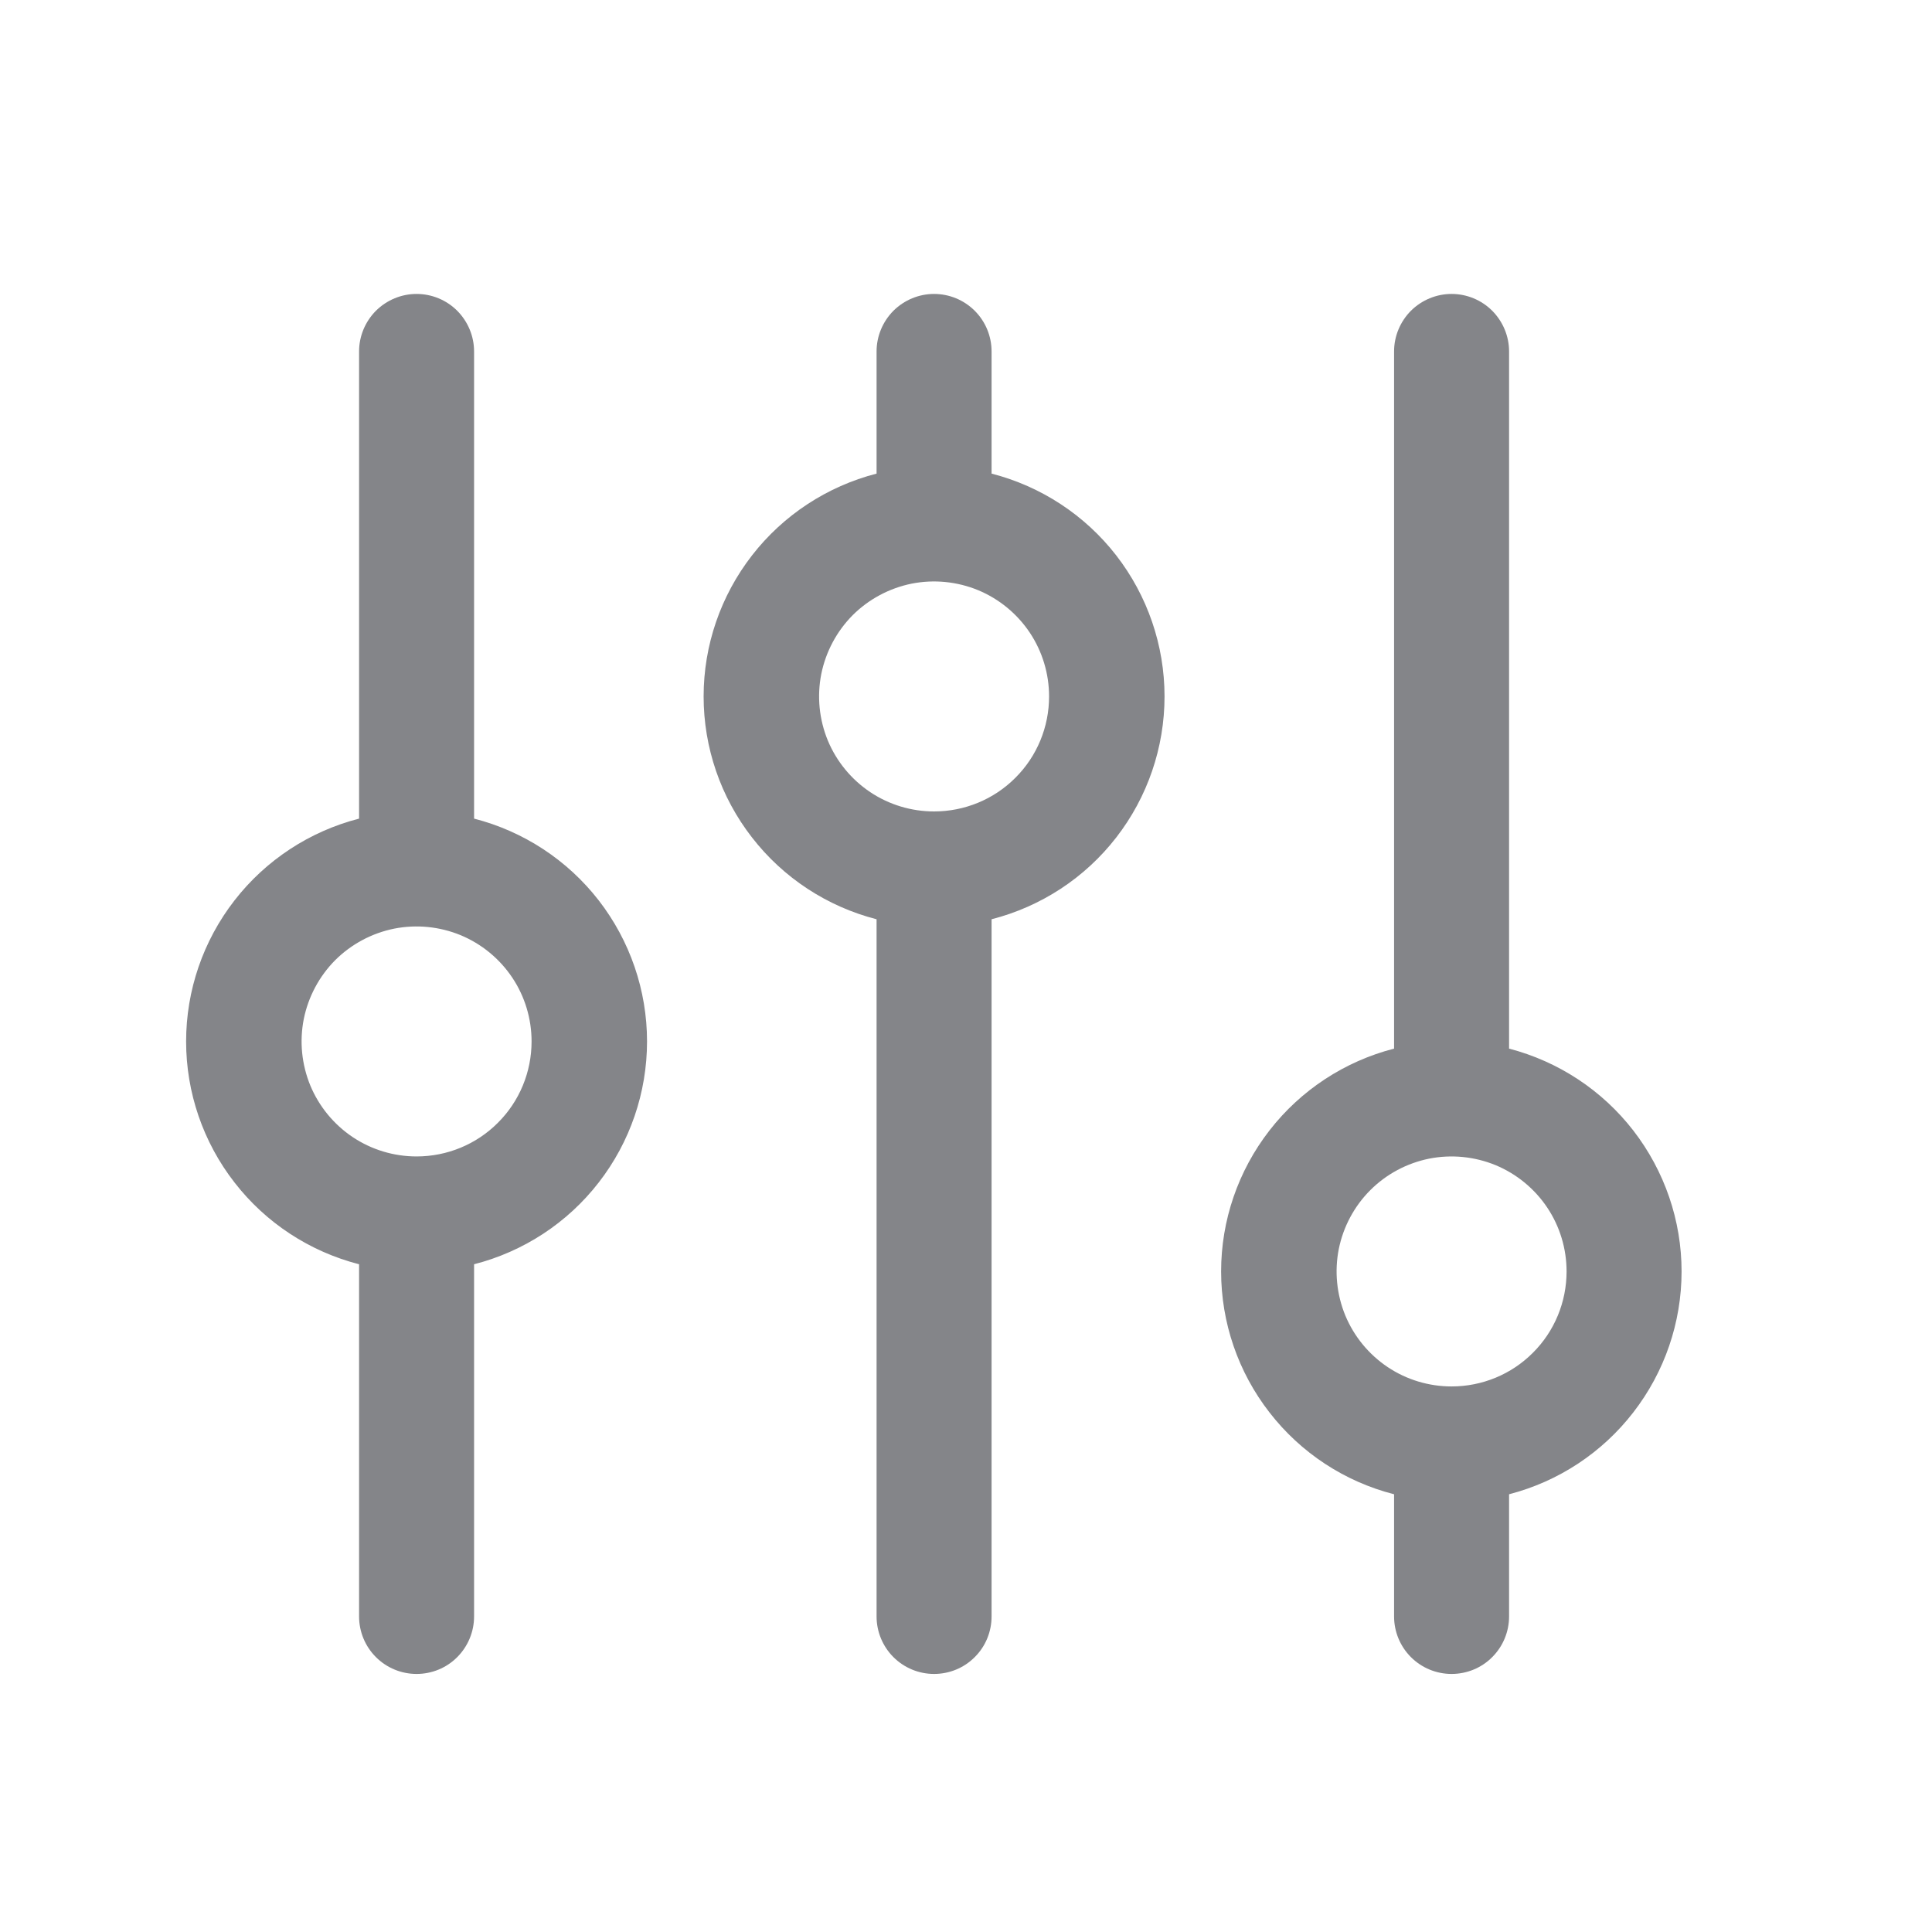 <svg width="21" height="21" viewBox="0 0 21 21" fill="none" xmlns="http://www.w3.org/2000/svg">
<path d="M5.153 8.898V3.82C5.153 3.655 5.087 3.496 4.97 3.378C4.853 3.261 4.694 3.195 4.528 3.195C4.363 3.195 4.204 3.261 4.086 3.378C3.969 3.496 3.903 3.655 3.903 3.82V8.898C3.366 9.036 2.889 9.349 2.549 9.787C2.208 10.226 2.023 10.765 2.023 11.32C2.023 11.875 2.208 12.415 2.549 12.853C2.889 13.292 3.366 13.604 3.903 13.742V17.57C3.903 17.736 3.969 17.895 4.086 18.012C4.204 18.13 4.363 18.195 4.528 18.195C4.694 18.195 4.853 18.13 4.97 18.012C5.087 17.895 5.153 17.736 5.153 17.57V13.742C5.691 13.604 6.168 13.292 6.508 12.853C6.848 12.415 7.033 11.875 7.033 11.32C7.033 10.765 6.848 10.226 6.508 9.787C6.168 9.349 5.691 9.036 5.153 8.898ZM4.528 12.57C4.281 12.57 4.039 12.497 3.834 12.36C3.628 12.222 3.468 12.027 3.373 11.799C3.279 11.57 3.254 11.319 3.302 11.076C3.351 10.834 3.47 10.611 3.644 10.436C3.819 10.262 4.042 10.143 4.284 10.094C4.527 10.046 4.778 10.071 5.007 10.165C5.235 10.26 5.43 10.42 5.568 10.626C5.705 10.831 5.778 11.073 5.778 11.32C5.778 11.652 5.647 11.97 5.412 12.204C5.178 12.439 4.86 12.57 4.528 12.57ZM10.778 5.148V3.82C10.778 3.655 10.713 3.496 10.595 3.378C10.478 3.261 10.319 3.195 10.153 3.195C9.988 3.195 9.829 3.261 9.711 3.378C9.594 3.496 9.528 3.655 9.528 3.82V5.148C8.991 5.286 8.514 5.599 8.174 6.037C7.833 6.476 7.648 7.015 7.648 7.57C7.648 8.125 7.833 8.665 8.174 9.103C8.514 9.542 8.991 9.854 9.528 9.992V17.57C9.528 17.736 9.594 17.895 9.711 18.012C9.829 18.13 9.988 18.195 10.153 18.195C10.319 18.195 10.478 18.13 10.595 18.012C10.713 17.895 10.778 17.736 10.778 17.57V9.992C11.316 9.854 11.793 9.542 12.133 9.103C12.473 8.665 12.658 8.125 12.658 7.57C12.658 7.015 12.473 6.476 12.133 6.037C11.793 5.599 11.316 5.286 10.778 5.148ZM10.153 8.82C9.906 8.82 9.664 8.747 9.459 8.61C9.253 8.472 9.093 8.277 8.998 8.049C8.904 7.82 8.879 7.569 8.927 7.326C8.976 7.084 9.095 6.861 9.269 6.686C9.444 6.512 9.667 6.393 9.909 6.344C10.152 6.296 10.403 6.321 10.632 6.415C10.86 6.51 11.055 6.67 11.193 6.876C11.33 7.081 11.403 7.323 11.403 7.57C11.403 7.902 11.272 8.22 11.037 8.454C10.803 8.689 10.485 8.82 10.153 8.82ZM18.278 13.82C18.278 13.266 18.093 12.728 17.754 12.289C17.415 11.851 16.94 11.538 16.403 11.398V3.82C16.403 3.655 16.337 3.496 16.22 3.378C16.103 3.261 15.944 3.195 15.778 3.195C15.613 3.195 15.454 3.261 15.336 3.378C15.219 3.496 15.153 3.655 15.153 3.82V11.398C14.616 11.536 14.139 11.849 13.799 12.287C13.458 12.726 13.273 13.265 13.273 13.82C13.273 14.375 13.458 14.915 13.799 15.353C14.139 15.792 14.616 16.105 15.153 16.242V17.57C15.153 17.736 15.219 17.895 15.336 18.012C15.454 18.13 15.613 18.195 15.778 18.195C15.944 18.195 16.103 18.13 16.22 18.012C16.337 17.895 16.403 17.736 16.403 17.57V16.242C16.94 16.103 17.415 15.79 17.754 15.351C18.093 14.913 18.278 14.375 18.278 13.82ZM15.778 15.07C15.531 15.07 15.289 14.997 15.084 14.86C14.878 14.722 14.718 14.527 14.623 14.299C14.529 14.07 14.504 13.819 14.552 13.576C14.601 13.334 14.72 13.111 14.895 12.936C15.069 12.762 15.292 12.643 15.534 12.594C15.777 12.546 16.028 12.571 16.257 12.665C16.485 12.76 16.68 12.92 16.818 13.126C16.955 13.331 17.028 13.573 17.028 13.82C17.028 14.152 16.897 14.47 16.662 14.704C16.428 14.939 16.11 15.07 15.778 15.07Z" fill="#848589"/>
</svg>
